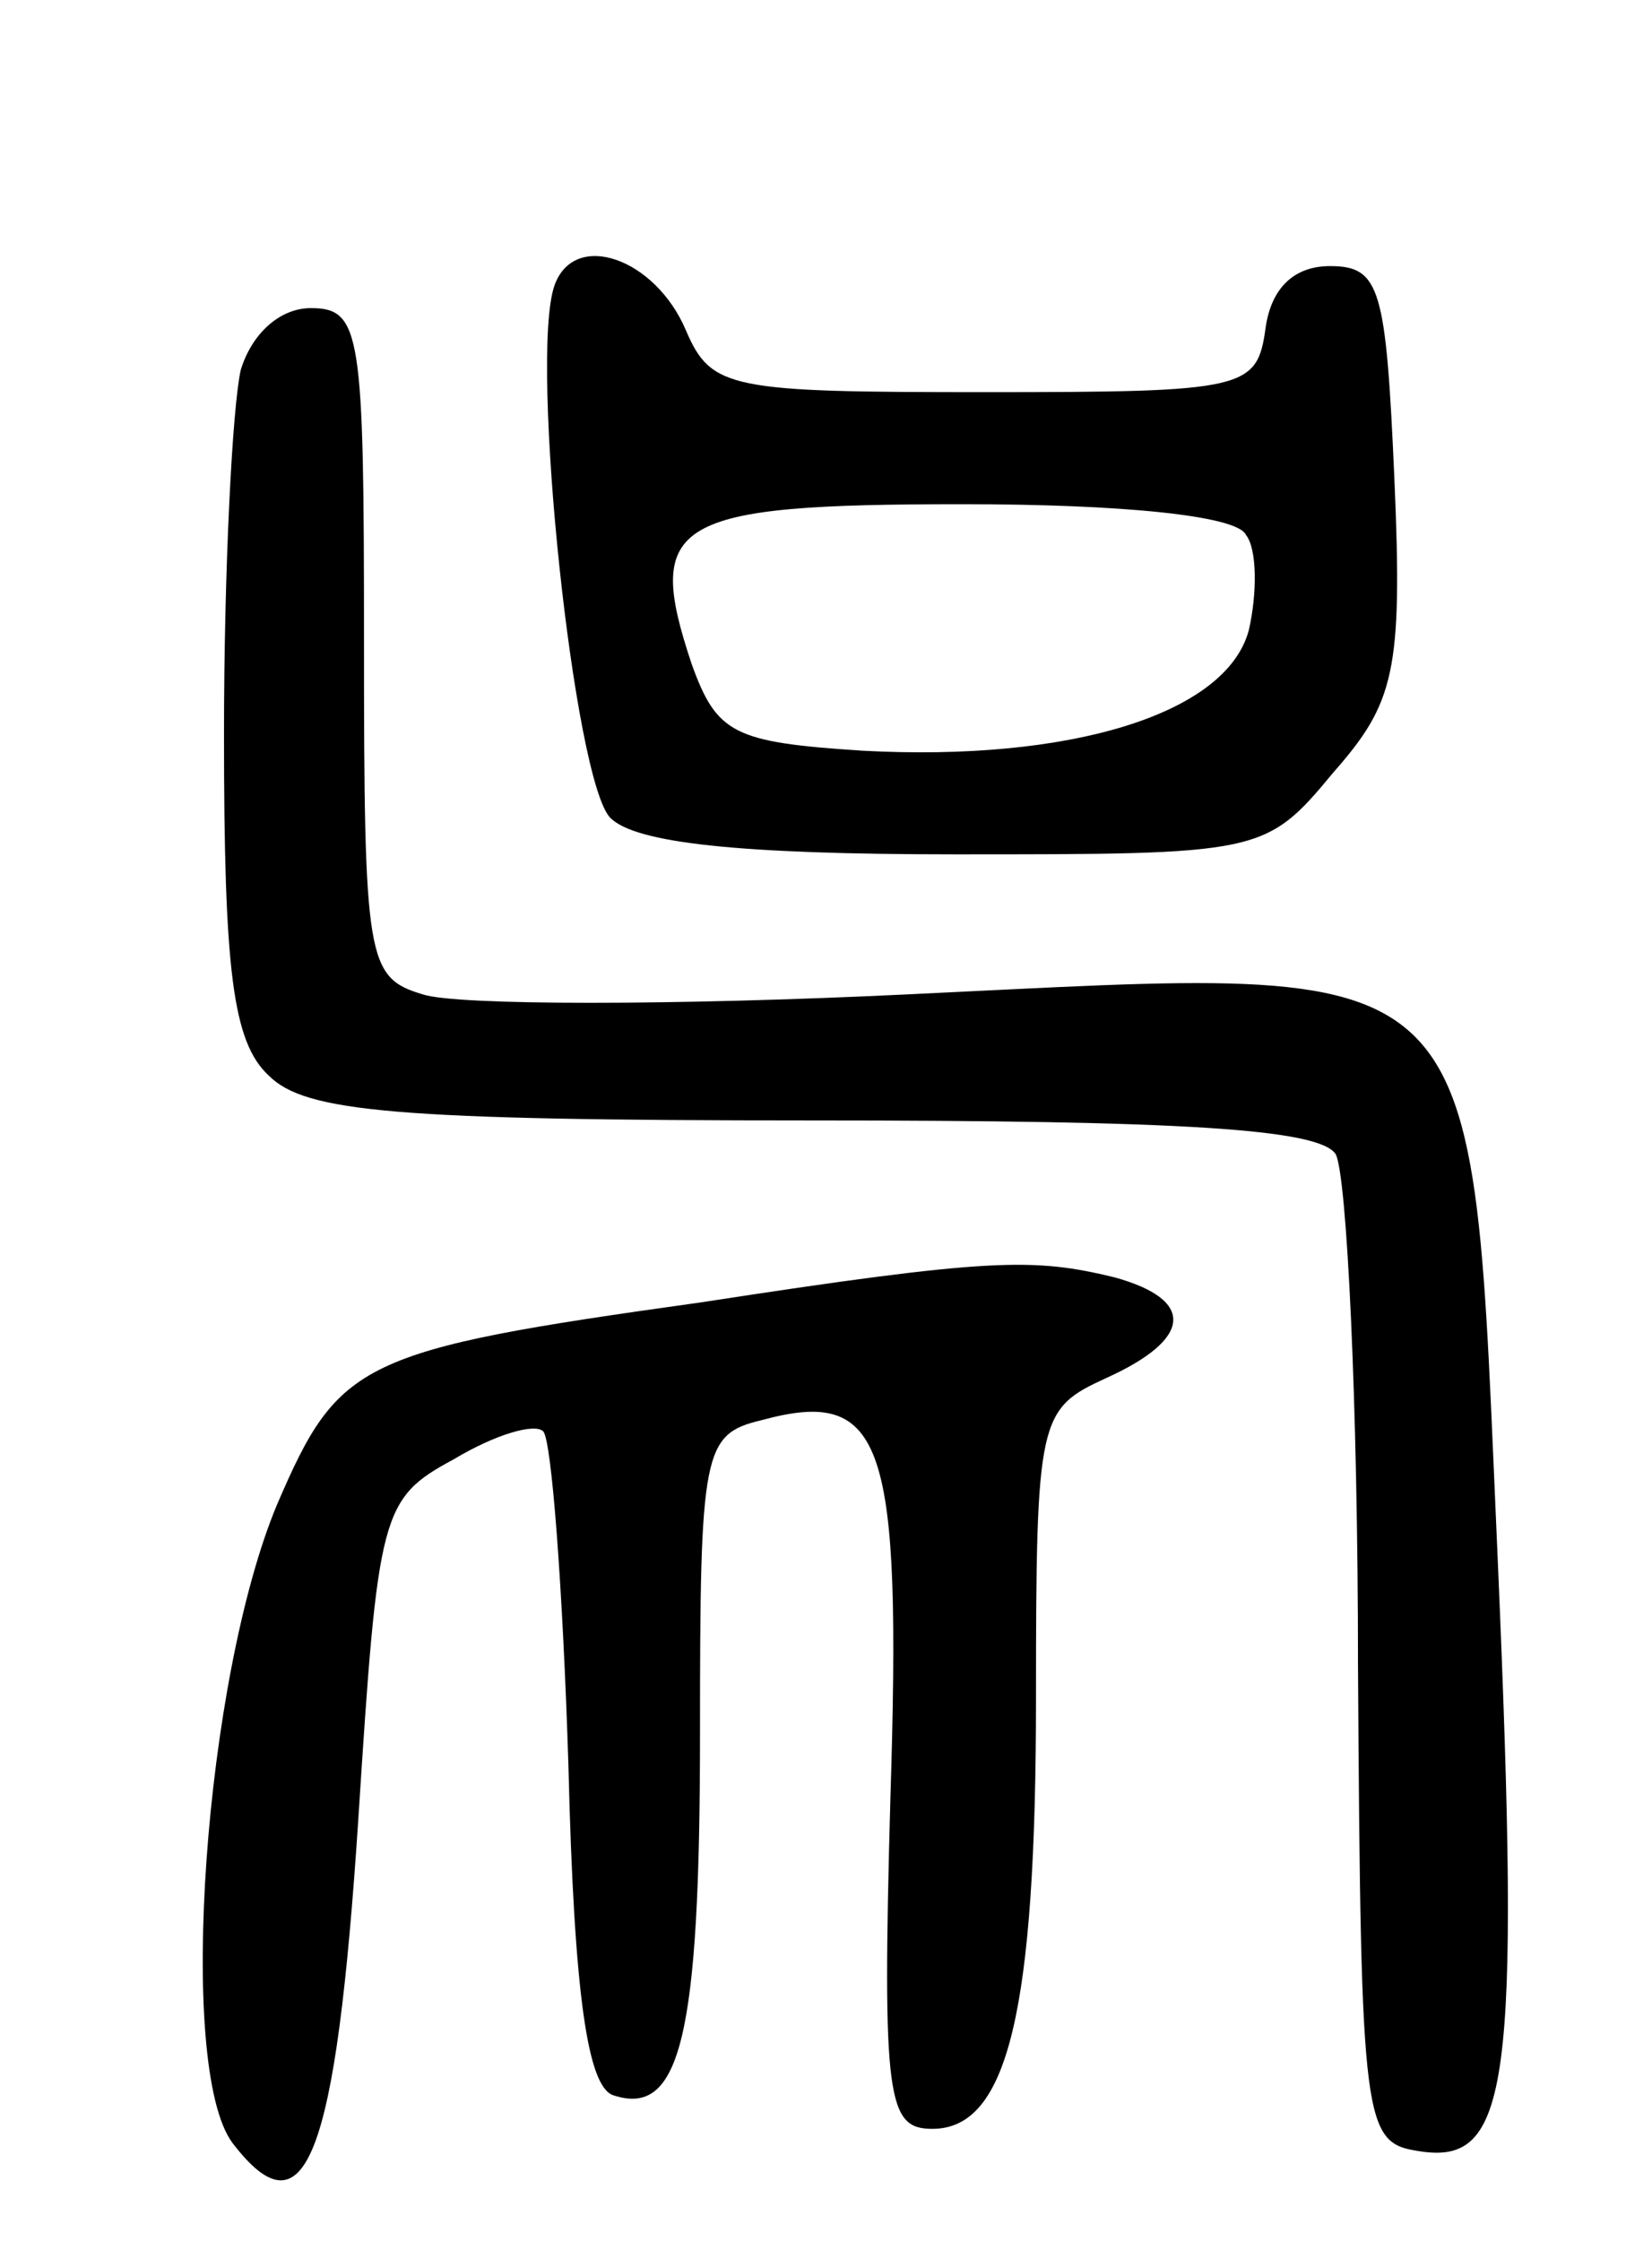 <svg version="1.0" xmlns="http://www.w3.org/2000/svg"
 width="59pt" height="80pt" viewBox="0 0 59 80"
 preserveAspectRatio="xMidYMid meet">
<g transform="translate(0,80) scale(0.1,-0.1)"
fill="#000000" stroke="none">
<path d="M198 698 c-9 -26 7 -177 20 -190 9 -9 46 -13 123 -13 109 0 111 0
135 29 22 25 25 36 22 105 -3 68 -5 76 -23 76 -13 0 -21 -8 -23 -22 -3 -22 -7
-23 -100 -23 -91 0 -98 1 -107 22 -11 26 -40 36 -47 16z m247 -89 c4 -5 4 -21
1 -34 -8 -30 -64 -47 -138 -43 -46 3 -52 6 -61 31 -17 51 -7 57 97 57 56 0 98
-4 101 -11z"/>
<path d="M86 668 c-3 -13 -6 -71 -6 -130 0 -84 3 -110 16 -122 13 -13 45 -16
194 -16 132 0 181 -3 187 -12 4 -7 8 -89 8 -183 1 -165 2 -170 22 -173 32 -5
36 23 28 209 -10 223 0 214 -211 204 -83 -4 -161 -4 -173 0 -20 6 -21 12 -21
126 0 110 -1 119 -19 119 -11 0 -21 -9 -25 -22z"/>
<path d="M250 335 c-122 -17 -129 -21 -151 -72 -26 -62 -36 -201 -16 -228 26
-34 37 -6 45 116 7 109 8 114 34 128 15 9 29 13 32 10 3 -3 7 -56 9 -119 2
-83 7 -115 16 -118 24 -8 31 21 31 129 0 101 1 107 22 112 44 12 50 -8 46
-135 -3 -108 -1 -118 15 -118 27 0 37 42 37 154 0 100 1 103 25 114 31 14 32
28 3 36 -29 7 -44 7 -148 -9z"/>
</g>
</svg>
